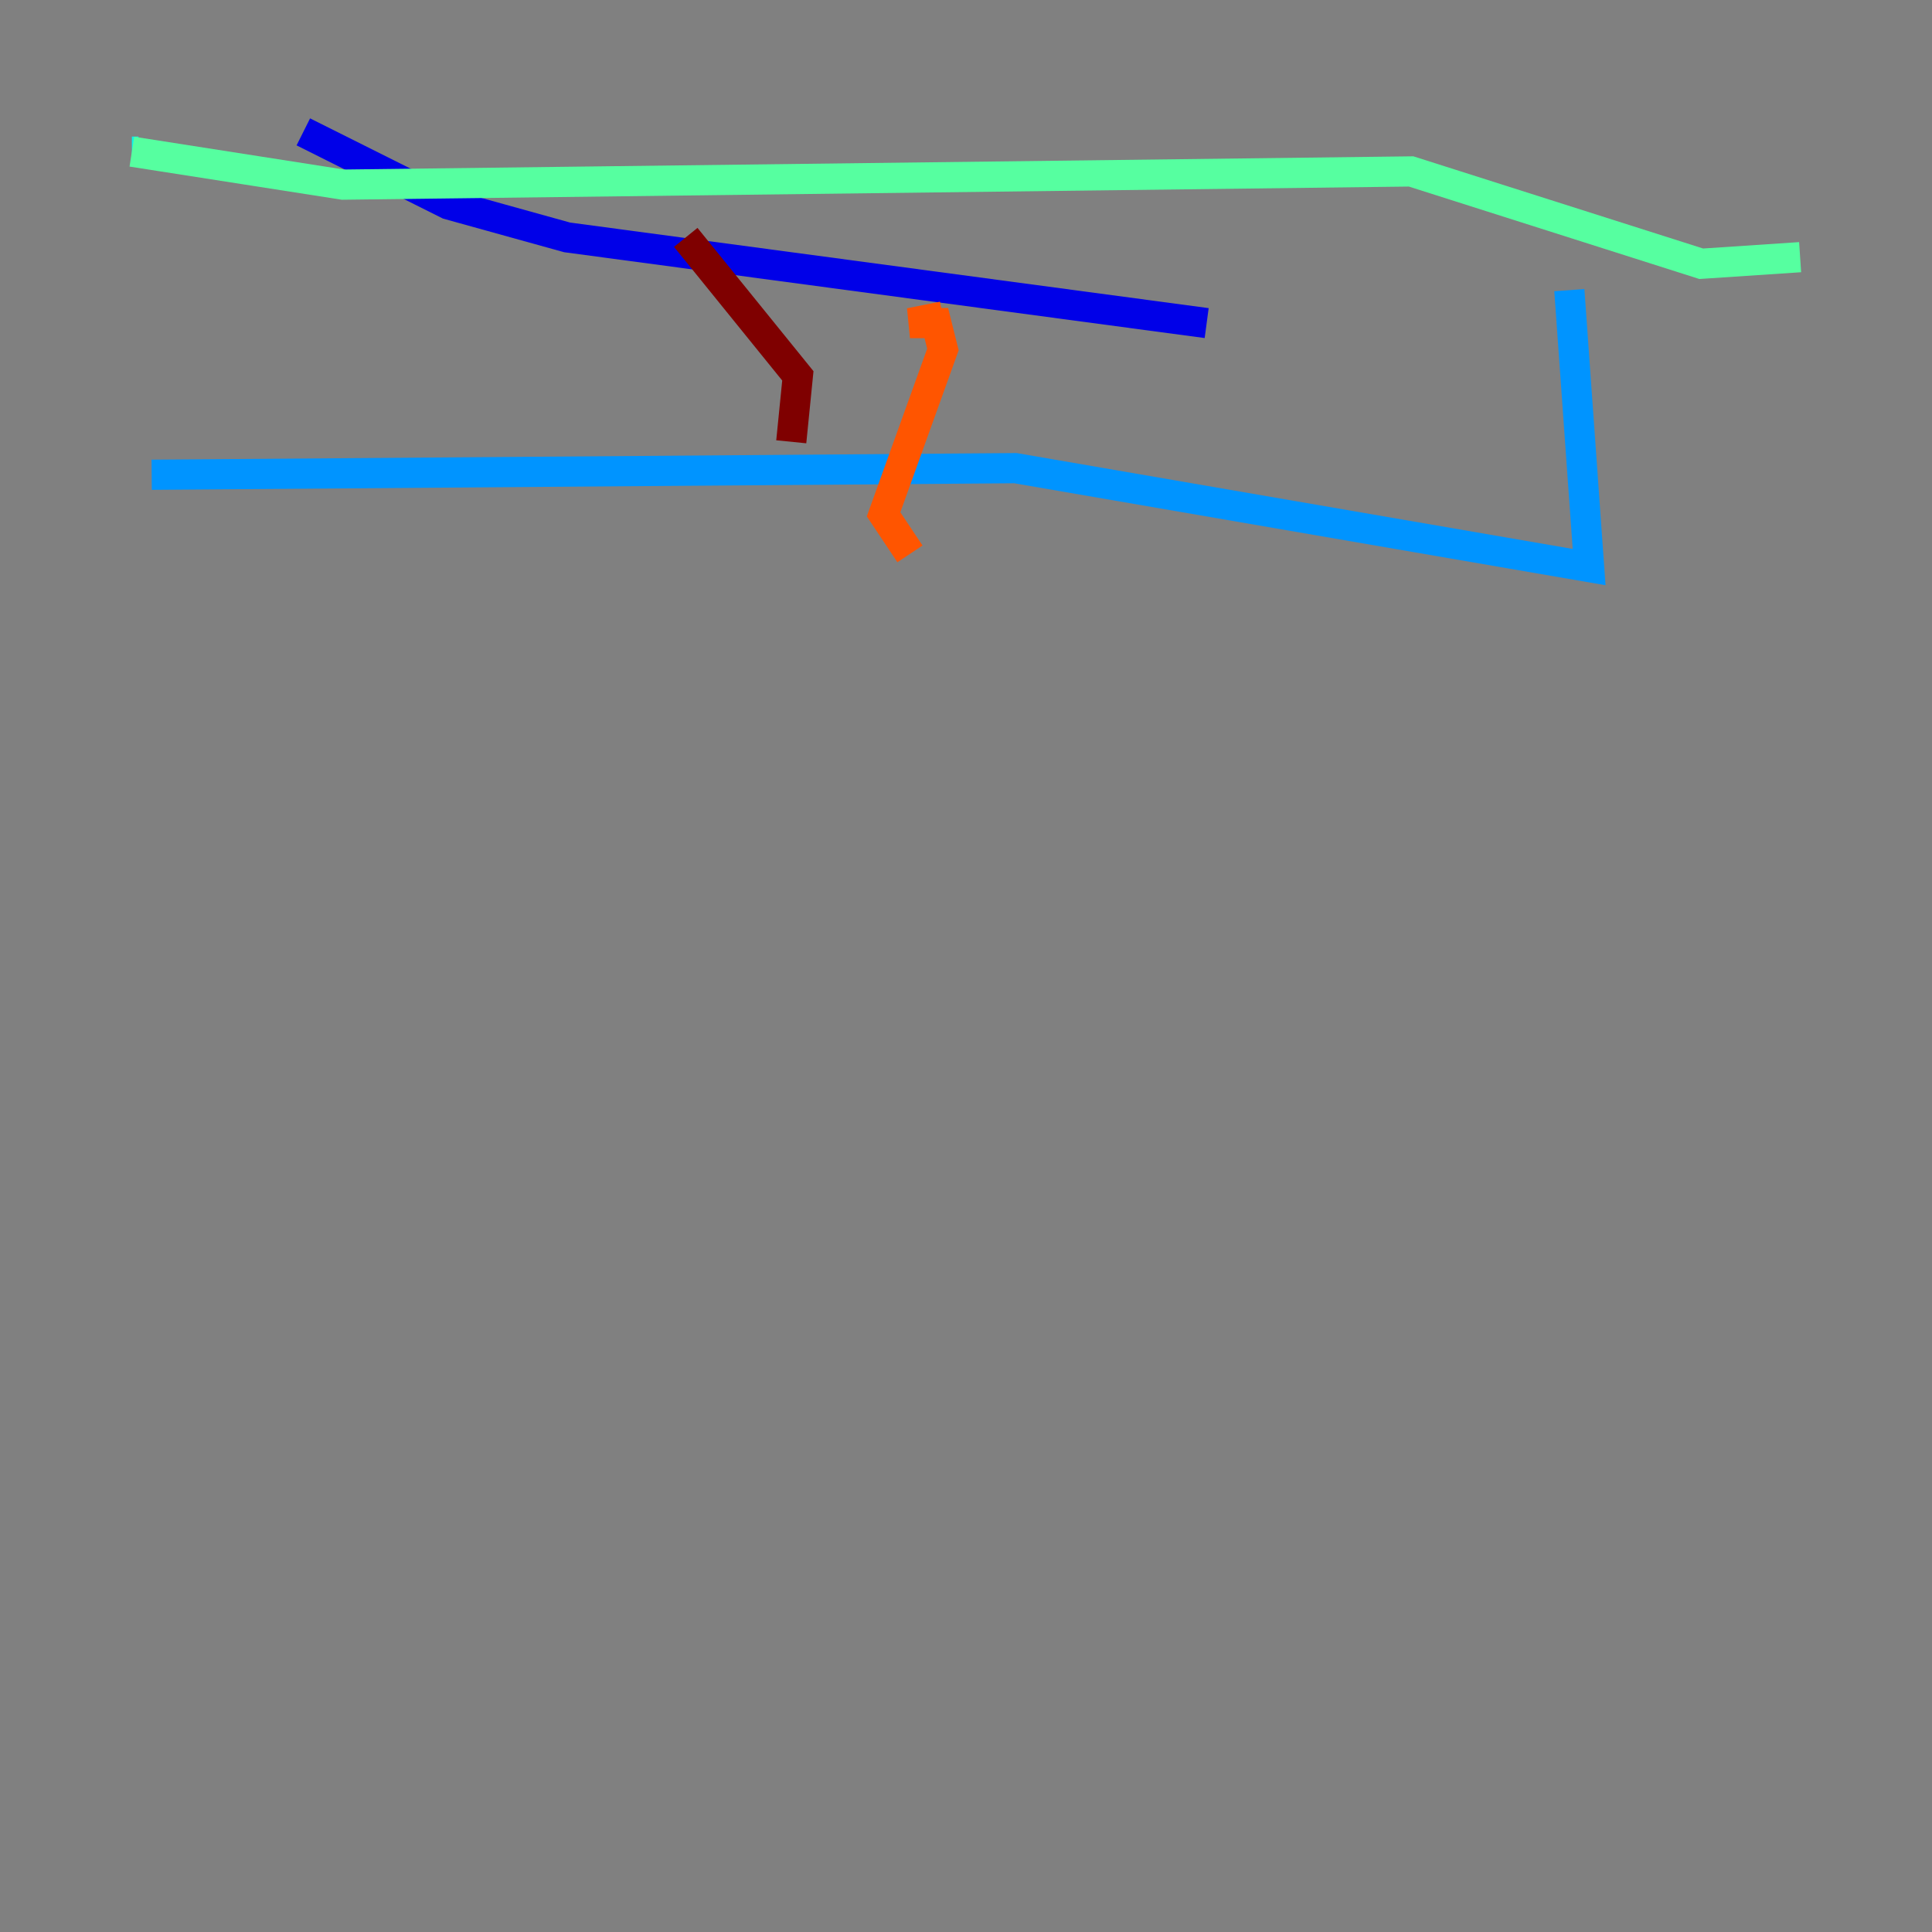 <?xml version="1.0" encoding="utf-8" ?>
<svg baseProfile="tiny" height="128" version="1.2" viewBox="0,0,128,128" width="128" xmlns="http://www.w3.org/2000/svg" xmlns:ev="http://www.w3.org/2001/xml-events" xmlns:xlink="http://www.w3.org/1999/xlink"><rect x="0" y="0" width="128" height="128" fill="#808080" stroke="none"/><defs /><polyline fill="none" points="20.096,8.737 20.096,8.737" stroke="#00007f" stroke-width="2" /><polyline fill="none" points="20.096,8.737 29.706,13.543 37.57,15.727 79.945,21.406" stroke="#0000e8" stroke-width="2" /><polyline fill="none" points="9.611,31.454 9.611,31.454" stroke="#0038ff" stroke-width="2" /><polyline fill="none" points="10.048,31.454 67.276,31.017 105.283,37.57 103.973,19.222" stroke="#0094ff" stroke-width="2" /><polyline fill="none" points="9.174,10.048 8.737,10.048" stroke="#0cf4ea" stroke-width="2" /><polyline fill="none" points="8.737,10.048 22.717,12.232 93.488,11.358 112.71,17.474 119.263,17.038" stroke="#56ffa0" stroke-width="2" /><polyline fill="none" points="70.335,42.812 70.335,42.812" stroke="#a0ff56" stroke-width="2" /><polyline fill="none" points="58.539,45.433 58.539,45.433" stroke="#eaff0c" stroke-width="2" /><polyline fill="none" points="57.666,49.802 57.666,49.802" stroke="#ffaa00" stroke-width="2" /><polyline fill="none" points="60.287,36.696 58.539,34.075 62.471,23.154 62.034,21.406 60.287,21.406 62.471,20.969" stroke="#ff5500" stroke-width="2" /><polyline fill="none" points="52.423,29.27 52.423,29.27" stroke="#e80000" stroke-width="2" /><polyline fill="none" points="52.423,29.27 52.86,24.901 45.433,15.727" stroke="#7f0000" stroke-width="2" /></svg>
